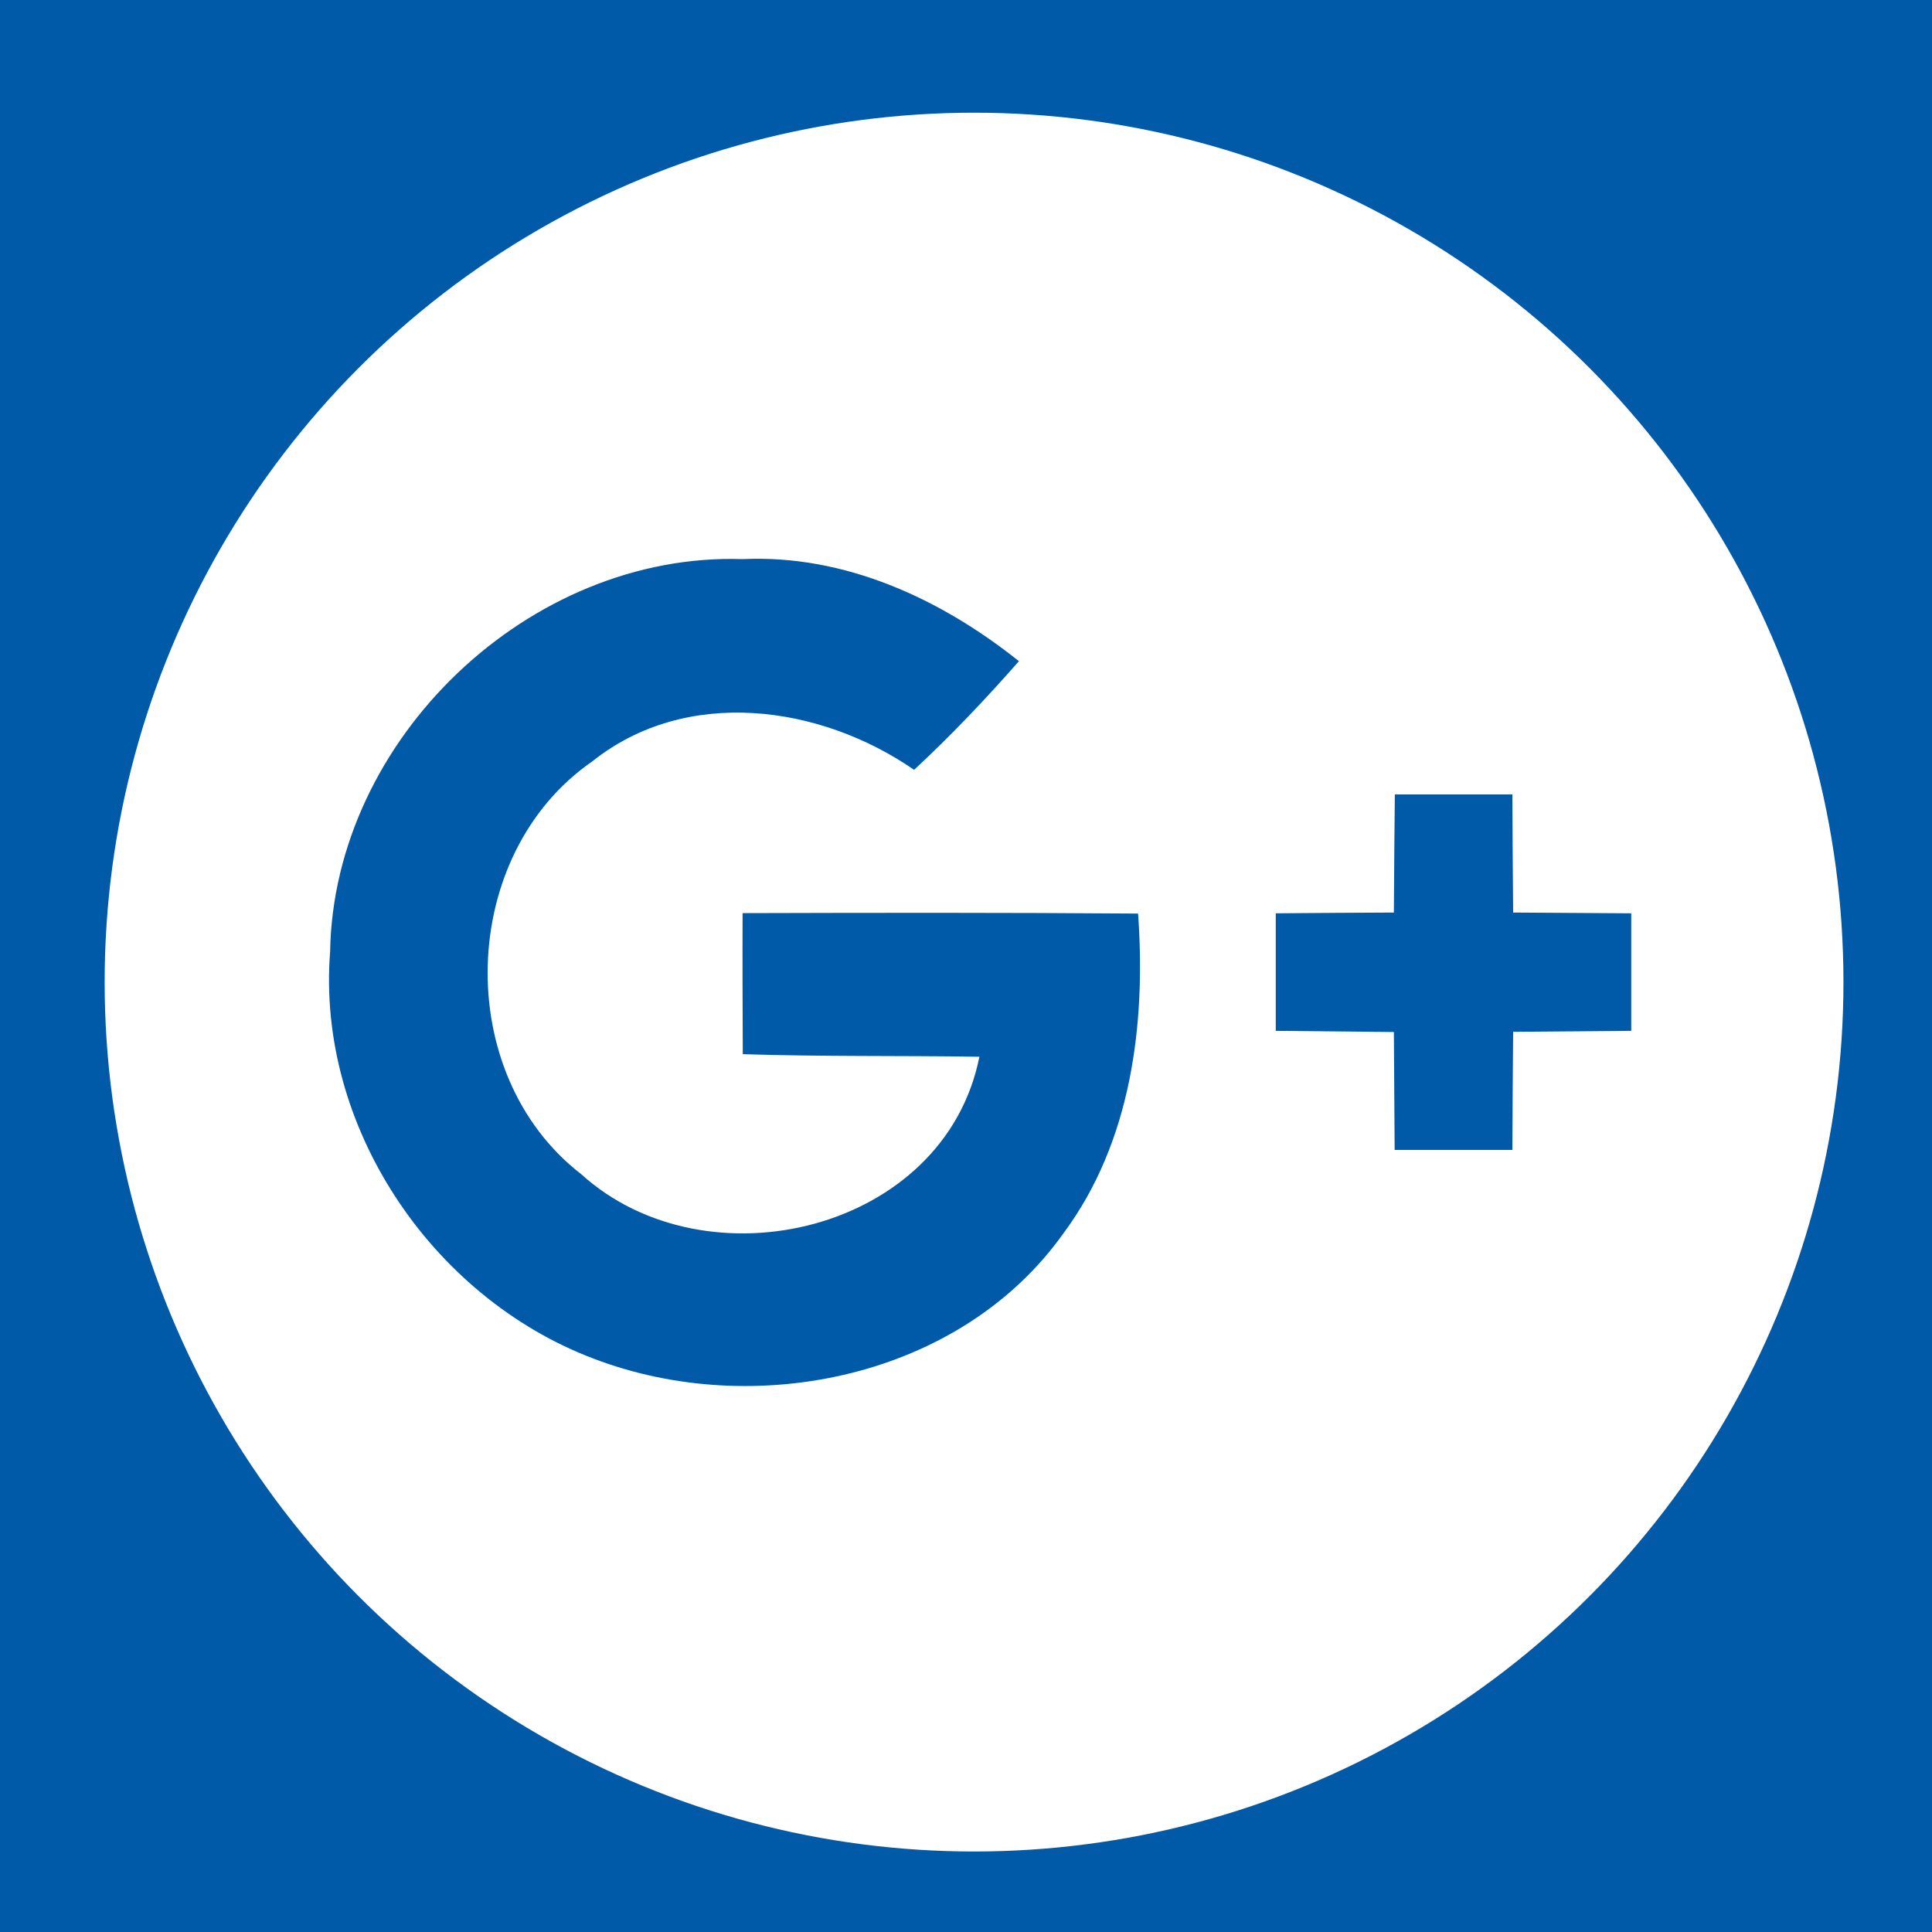 <?xml version="1.0" encoding="utf-8"?>
<!-- Generator: Adobe Illustrator 19.0.0, SVG Export Plug-In . SVG Version: 6.00 Build 0)  -->
<svg version="1.1" id="Layer_1" xmlns="http://www.w3.org/2000/svg" xmlns:xlink="http://www.w3.org/1999/xlink" x="0px" y="0px"
	 viewBox="0 0 30 30" enable-background="new 0 0 30 30" xml:space="preserve">
<rect id="XMLID_69_" fill="#005AA7" width="30" height="30"/>
<circle id="XMLID_66_" fill="#FFFFFF" cx="15.125" cy="15.25" r="13.5"/>
<g id="XMLID_70_">
	<path id="XMLID_68_" fill="#005AA7" d="M11.531,14.179c-0.003,0.73,0,1.46,0.003,2.19c1.224,0.04,2.45,0.021,3.674,0.04
		c-0.54,2.714-4.232,3.594-6.185,1.822c-2.009-1.555-1.914-4.965,0.175-6.409c1.46-1.165,3.536-0.877,4.996,0.132
		c0.573-0.531,1.11-1.098,1.628-1.687c-1.214-0.969-2.705-1.659-4.29-1.585c-3.309-0.11-6.351,2.788-6.406,6.096
		c-0.212,2.705,1.567,5.357,4.079,6.314c2.502,0.963,5.71,0.307,7.308-1.941c1.055-1.42,1.282-3.248,1.159-4.965
		C15.622,14.17,13.576,14.173,11.531,14.179z"/>
	<path id="XMLID_67_" fill="#005AA7" d="M23.484,12.336c-0.61,0-1.217,0-1.825,0c-0.006,0.61-0.012,1.221-0.015,1.834
		c-0.613,0.003-1.224,0.006-1.834,0.012c0,0.61,0,1.217,0,1.825c0.61,0.006,1.224,0.012,1.834,0.018
		c0.006,0.61,0.006,1.221,0.012,1.831c0.61,0,1.217,0,1.828,0c0.003-0.61,0.006-1.221,0.012-1.834
		c0.613-0.006,1.224-0.009,1.834-0.015c0-0.607,0-1.217,0-1.825c-0.61-0.006-1.224-0.006-1.834-0.012
		C23.49,13.559,23.487,12.946,23.484,12.336z"/>
</g>
</svg>
